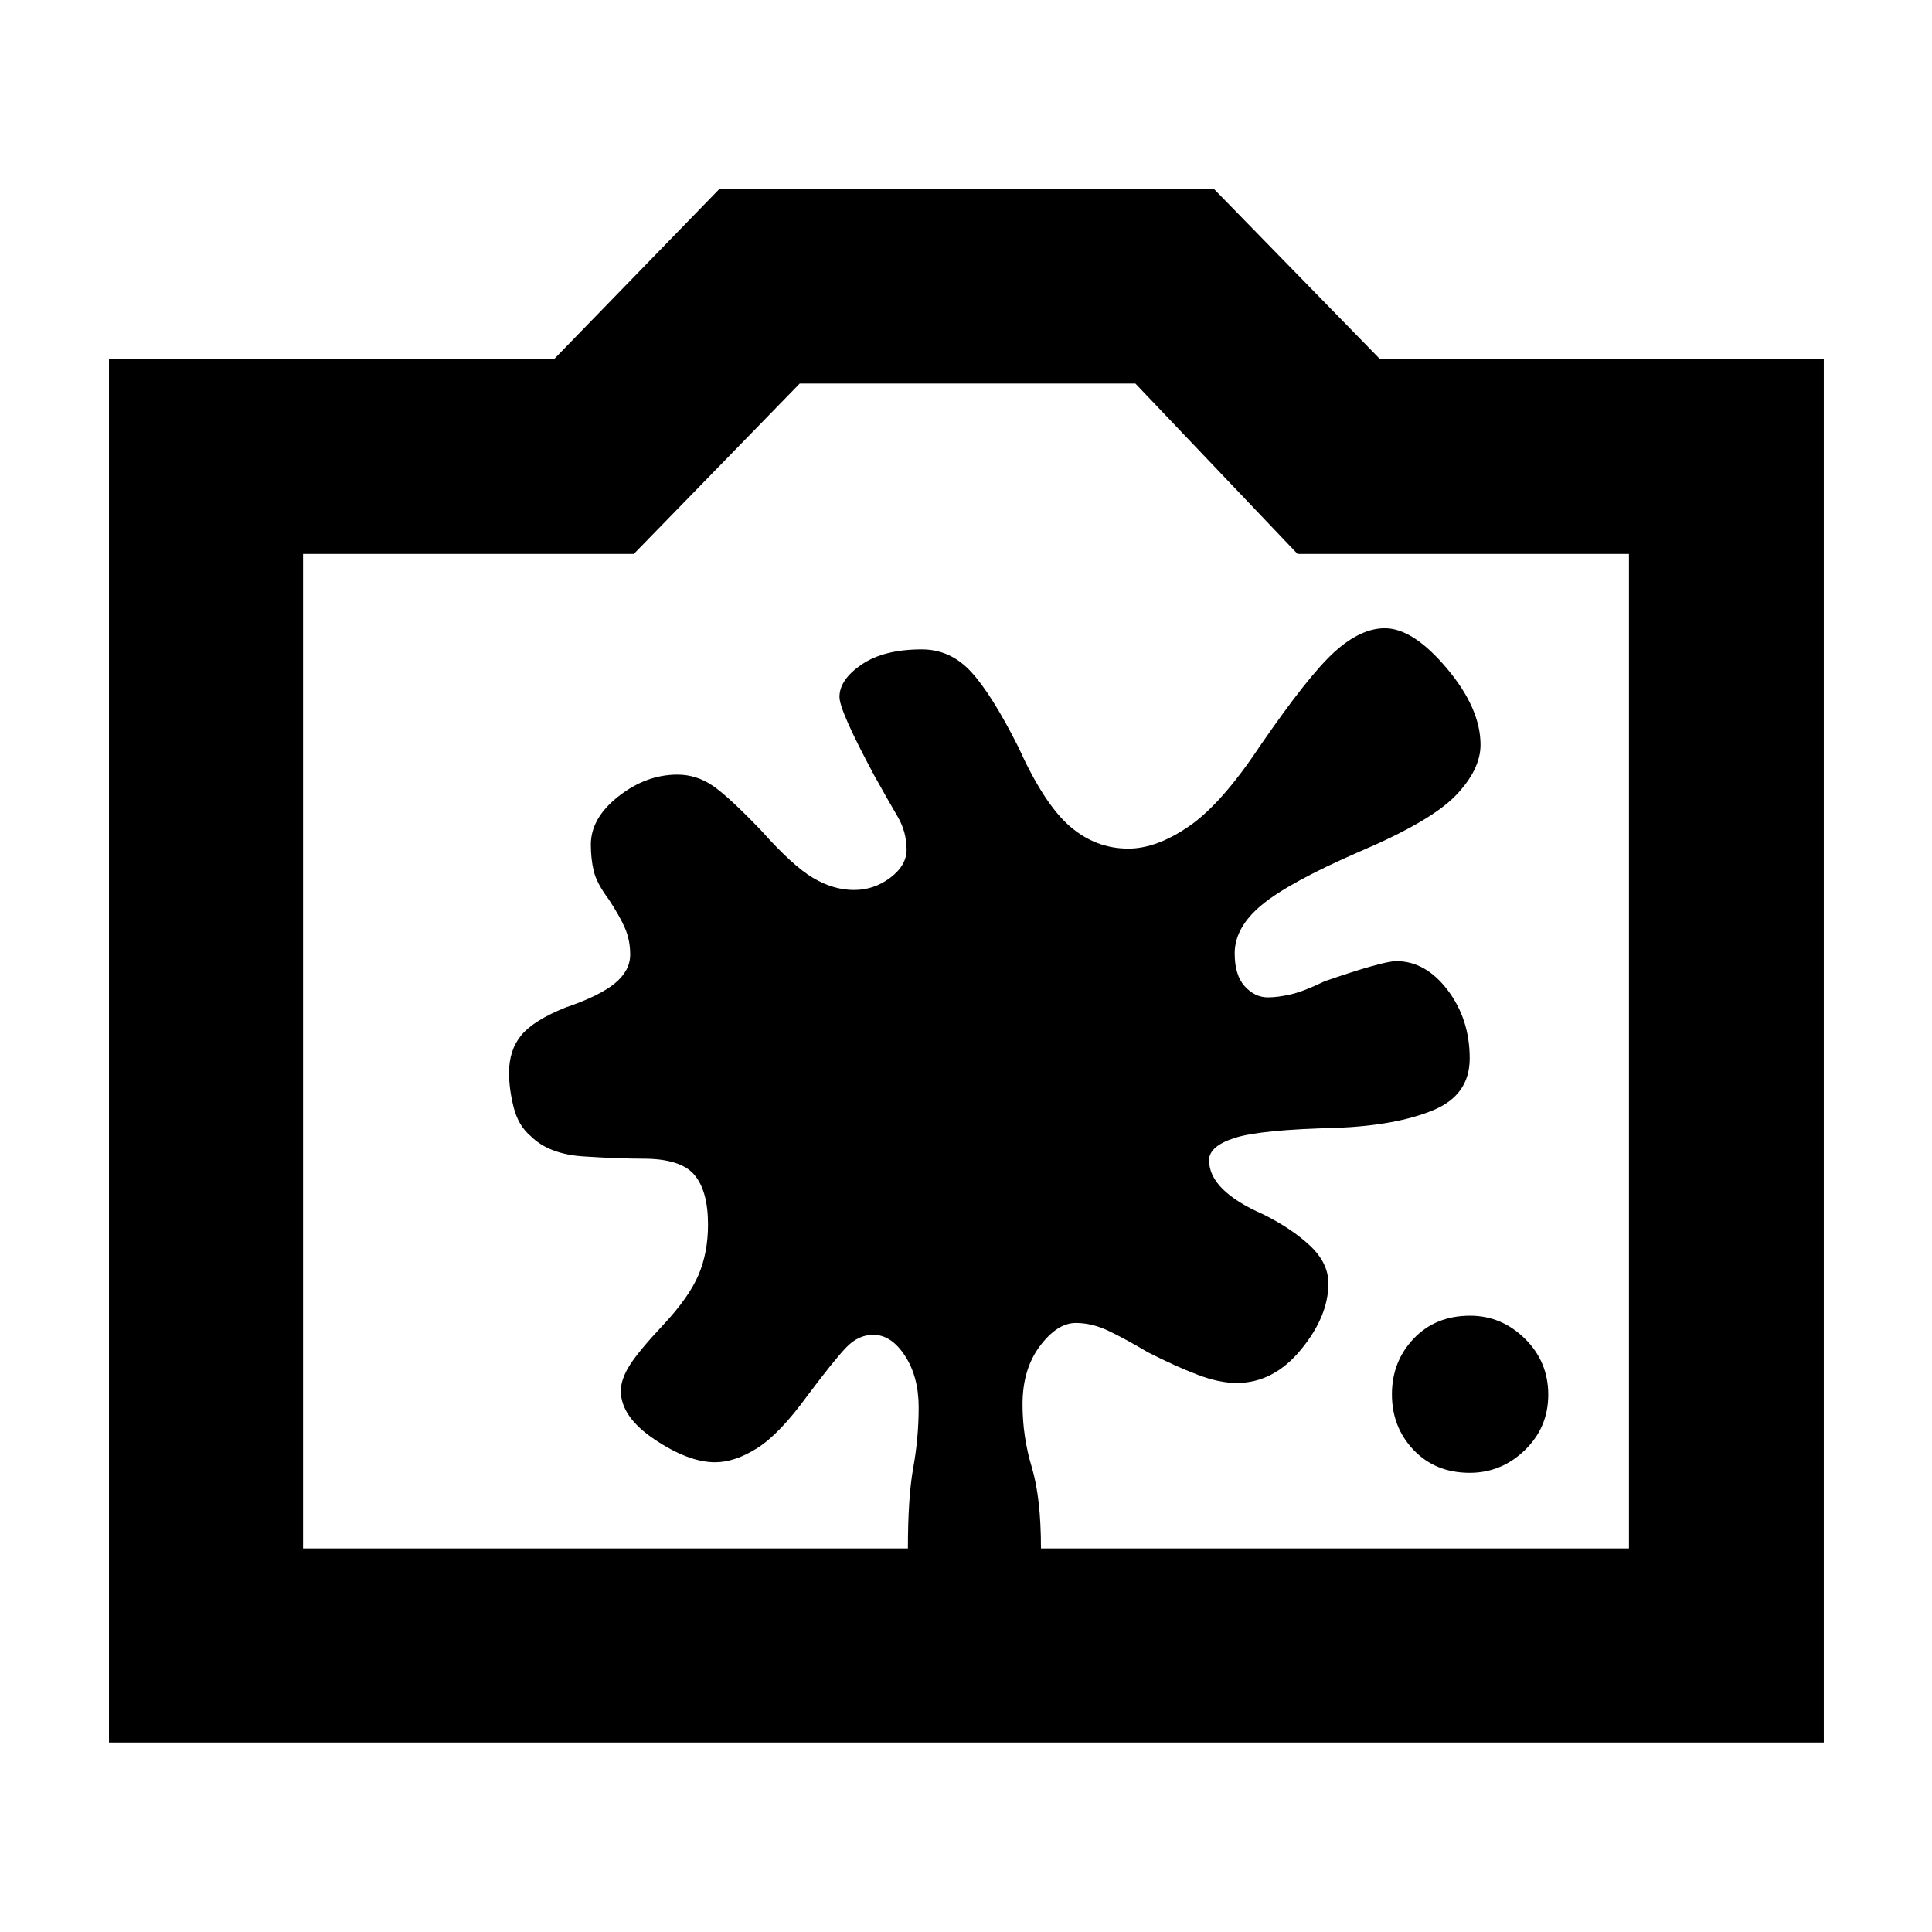 <svg xmlns="http://www.w3.org/2000/svg" height="40" viewBox="0 -960 960 960" width="40"><path d="M54.15-94.15v-687.41h221.18l82.25-84.67h245.51l82.62 84.67h220.52v687.41H54.15Zm96.43-96.43h658.84v-494.17H644.75l-80.59-84.67H397.39l-82.46 84.67H150.58v494.17ZM480-438Zm250.29 209.83q15.77 0 27.4-11.27 11.63-11.26 11.63-27.57 0-16.37-11.6-27.8-11.59-11.42-27.24-11.42-17.19 0-28.02 11.38-10.82 11.38-10.82 27.68 0 16.4 10.82 27.7 10.83 11.3 27.83 11.3Zm-296.38-68.57q9 0 15.79 10.45 6.78 10.45 6.78 25.55 0 15.14-2.68 29.96-2.67 14.83-2.67 40.2H517.25q0-25.22-4.58-40.43t-4.58-31.18q0-17.47 8.63-28.95t17.83-11.48q8.07 0 16.34 3.95t19.53 10.63q13.72 6.97 24.54 11.1 10.82 4.14 19.52 4.14 18.32 0 31.95-16.56 13.64-16.57 13.64-32.96 0-10.14-9.17-18.75-9.18-8.6-23.44-15.64-13.14-5.75-19.92-12.47-6.77-6.71-6.77-14.3 0-7.06 12.9-11.14 12.9-4.09 50.87-4.96 29.42-1.25 47.58-8.76 18.17-7.51 18.17-25.75 0-19.5-10.95-33.92-10.95-14.41-25.51-14.41-6.64 0-35.64 10-10.25 5-16.75 6.5t-11.45 1.5q-6.48 0-11.48-5.5t-5-16.4q0-12.85 13.4-23.98 13.39-11.12 47.96-26.24 36.09-15.31 48.44-28.16 12.36-12.85 12.36-25.21 0-18.12-16.77-38.02-16.77-19.9-30.77-19.9-11.93 0-24.83 11.58-12.89 11.58-37.18 46.86-19.15 28.87-35.3 39.96-16.15 11.1-30.15 11.1-16.26 0-29.08-11.1-12.82-11.09-25.69-39.58-13.15-26.08-23.39-37.19-10.24-11.12-24.51-11.12-18.77 0-29.82 7.5t-11.05 16.14q0 6.87 17.35 39.14 7.06 12.67 11.53 20.27t4.47 16.5q0 7.77-8.08 13.89-8.08 6.11-18.04 6.11-10.24 0-20.36-6t-25.75-23.53q-16.27-17-24.28-22.4-8.01-5.4-17.35-5.4-15.56 0-29.29 10.8-13.74 10.8-13.74 23.98 0 7.09 1.44 13.11 1.43 6.02 7.43 14.08 5.44 8.25 8.06 14.25t2.62 13.2q0 8-7.61 14.28-7.62 6.28-24.49 12.01-15.87 6.38-21.98 13.75-6.12 7.38-6.12 18.68 0 8.15 2.32 17.26 2.32 9.12 8.55 14.31 8.93 8.9 26.23 10.01 17.31 1.12 29.55 1.12 18.65 0 25.44 8.03 6.78 8.03 6.78 24.65 0 14.06-4.74 25.13-4.74 11.07-17.26 24.51-12.43 13.24-16.88 20.28-4.44 7.03-4.44 12.81 0 12.89 16.86 24.17 16.85 11.27 29.95 11.27 9.87 0 20.99-7.04t25.03-26.19q13.06-17.43 19.11-23.77 6.05-6.33 13.48-6.33Z"/></svg>
